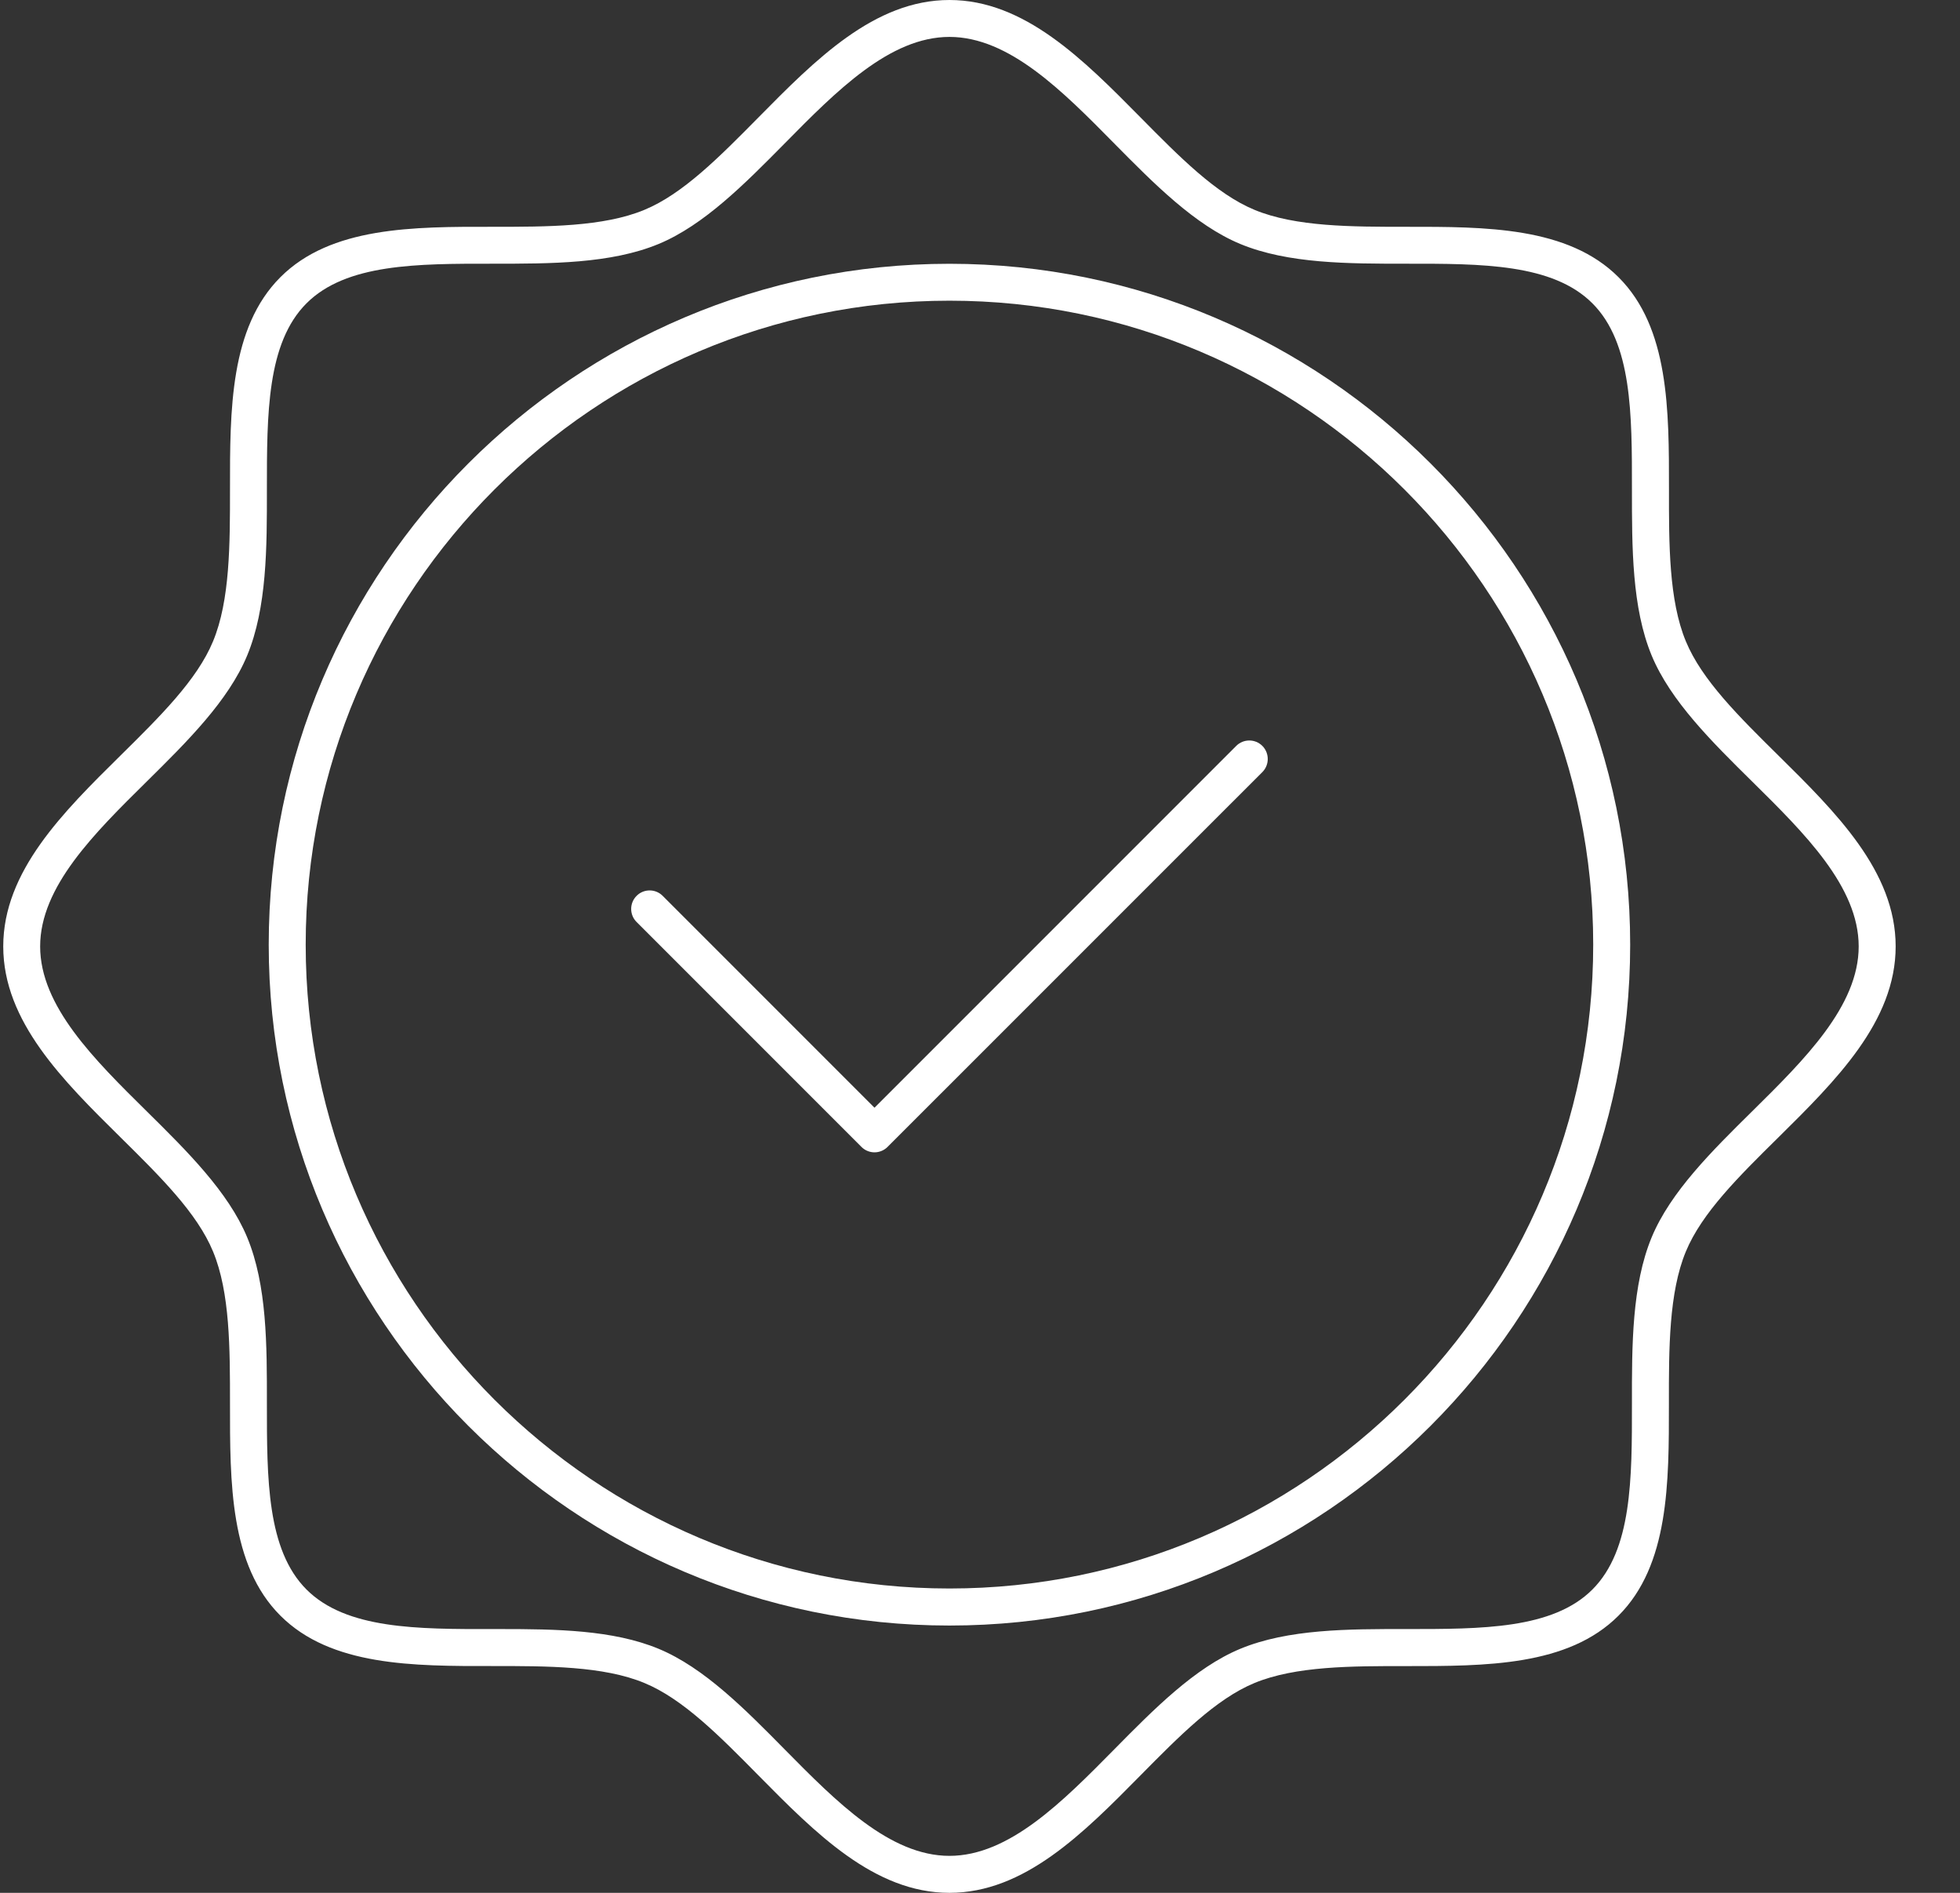 <?xml version="1.0" encoding="UTF-8"?>
<svg width="29px" height="28px" viewBox="0 0 29 28" version="1.1" xmlns="http://www.w3.org/2000/svg" xmlns:xlink="http://www.w3.org/1999/xlink">
    <rect x="0" y="0" width="29" height="28" fill="#333333" stroke="none"/>
    <title>14A640F4-24C1-4B77-92EC-847A19C0769C</title>
    <g id="WEB" stroke="none" stroke-width="1" fill="none" fill-rule="evenodd">
        <g id="SHOP/FILTER" transform="translate(-620, -3679)" fill="#FFFFFF" fill-rule="nonzero">
            <g id="FOOTER/BLACK" transform="translate(-2, 3230)">
                <g id="Group-41" transform="translate(158, 441)">
                    <g id="Group-38" transform="translate(464.048, 5)">
                        <g id="Group-39" transform="translate(0, 3)">
                            <path d="M18.243,11.034 L12.891,16.386 L9.757,13.252 C9.651,13.145 9.477,13.145 9.371,13.252 C9.264,13.359 9.264,13.532 9.371,13.639 L12.698,16.966 C12.751,17.019 12.821,17.046 12.891,17.046 C12.961,17.046 13.031,17.019 13.084,16.966 L18.63,11.421 C18.736,11.314 18.736,11.141 18.63,11.034 C18.523,10.927 18.35,10.927 18.243,11.034 L18.243,11.034 Z" id="Path"></path>
                            <path d="M26.261,11.172 C25.681,10.599 25.132,10.058 24.896,9.487 C24.644,8.881 24.645,8.047 24.646,7.241 C24.647,6.065 24.648,4.848 23.9,4.101 C23.153,3.353 21.935,3.354 20.76,3.355 C19.954,3.355 19.12,3.356 18.513,3.104 C17.943,2.868 17.402,2.319 16.829,1.739 C15.984,0.884 15.111,0 14,0 C12.889,0 12.016,0.884 11.172,1.739 C10.599,2.319 10.058,2.868 9.487,3.104 C8.881,3.356 8.047,3.355 7.241,3.355 C6.064,3.353 4.848,3.353 4.101,4.1 C3.353,4.848 3.354,6.064 3.355,7.241 C3.355,8.047 3.356,8.881 3.104,9.487 C2.868,10.058 2.319,10.599 1.739,11.172 C0.884,12.016 0,12.889 0,14 C0,15.111 0.884,15.984 1.739,16.828 C2.319,17.401 2.868,17.942 3.104,18.513 C3.356,19.119 3.355,19.953 3.355,20.759 C3.354,21.935 3.353,23.152 4.1,23.899 C4.848,24.647 6.065,24.647 7.241,24.645 C8.047,24.645 8.881,24.644 9.487,24.896 C10.058,25.132 10.599,25.68 11.172,26.261 C12.016,27.116 12.889,28 14,28 C15.111,28 15.984,27.116 16.828,26.261 C17.401,25.681 17.942,25.132 18.513,24.896 C19.119,24.645 19.953,24.645 20.759,24.646 C21.934,24.646 23.152,24.648 23.899,23.9 C24.647,23.153 24.646,21.936 24.645,20.76 C24.644,19.954 24.644,19.12 24.896,18.513 C25.132,17.943 25.68,17.402 26.261,16.829 C27.116,15.984 28,15.111 28,14 C28,12.889 27.116,12.016 26.261,11.172 L26.261,11.172 Z M25.877,16.439 C25.283,17.025 24.669,17.631 24.39,18.303 C24.097,19.011 24.097,19.9 24.098,20.76 C24.099,21.874 24.1,22.926 23.513,23.513 C22.926,24.1 21.873,24.098 20.76,24.098 C19.9,24.097 19.011,24.097 18.303,24.39 C17.631,24.669 17.025,25.283 16.439,25.877 C15.674,26.652 14.883,27.453 14,27.453 C13.117,27.453 12.326,26.652 11.561,25.877 C10.975,25.283 10.369,24.669 9.697,24.39 C9.022,24.11 8.182,24.098 7.36,24.098 L7.24,24.098 C6.127,24.1 5.074,24.1 4.487,23.513 C3.9,22.926 3.901,21.873 3.901,20.76 C3.902,19.9 3.903,19.011 3.609,18.303 C3.33,17.631 2.717,17.025 2.123,16.439 C1.348,15.674 0.546,14.883 0.546,14 C0.546,13.117 1.348,12.326 2.123,11.561 C2.716,10.975 3.33,10.369 3.609,9.697 C3.902,8.989 3.902,8.1 3.901,7.24 C3.901,6.126 3.9,5.074 4.487,4.487 C5.074,3.9 6.126,3.9 7.24,3.901 C8.1,3.901 8.989,3.902 9.697,3.609 C10.369,3.33 10.975,2.716 11.561,2.123 C12.326,1.347 13.117,0.546 14,0.546 C14.883,0.546 15.674,1.347 16.439,2.123 C17.025,2.716 17.631,3.33 18.303,3.609 C19.011,3.902 19.902,3.901 20.76,3.901 C21.875,3.9 22.926,3.9 23.513,4.487 C24.1,5.074 24.099,6.126 24.098,7.24 C24.098,8.1 24.097,8.989 24.39,9.697 C24.669,10.369 25.283,10.975 25.877,11.561 C26.652,12.326 27.453,13.117 27.453,14 C27.453,14.882 26.652,15.674 25.877,16.439 L25.877,16.439 Z" id="Shape"></path>
                            <path d="M14,3.902 C8.446,3.902 3.928,8.42 3.928,13.974 C3.928,19.527 8.446,24.046 14,24.046 C19.554,24.046 24.072,19.527 24.072,13.974 C24.072,8.42 19.554,3.902 14,3.902 Z M14,23.498 C8.748,23.498 4.475,19.225 4.475,13.973 C4.475,8.721 8.748,4.448 14,4.448 C19.253,4.448 23.525,8.721 23.525,13.973 C23.525,19.225 19.253,23.498 14,23.498 Z" id="Shape"></path>
                        </g>
                    </g>
                </g>
            </g>
        </g>
    </g>
</svg>